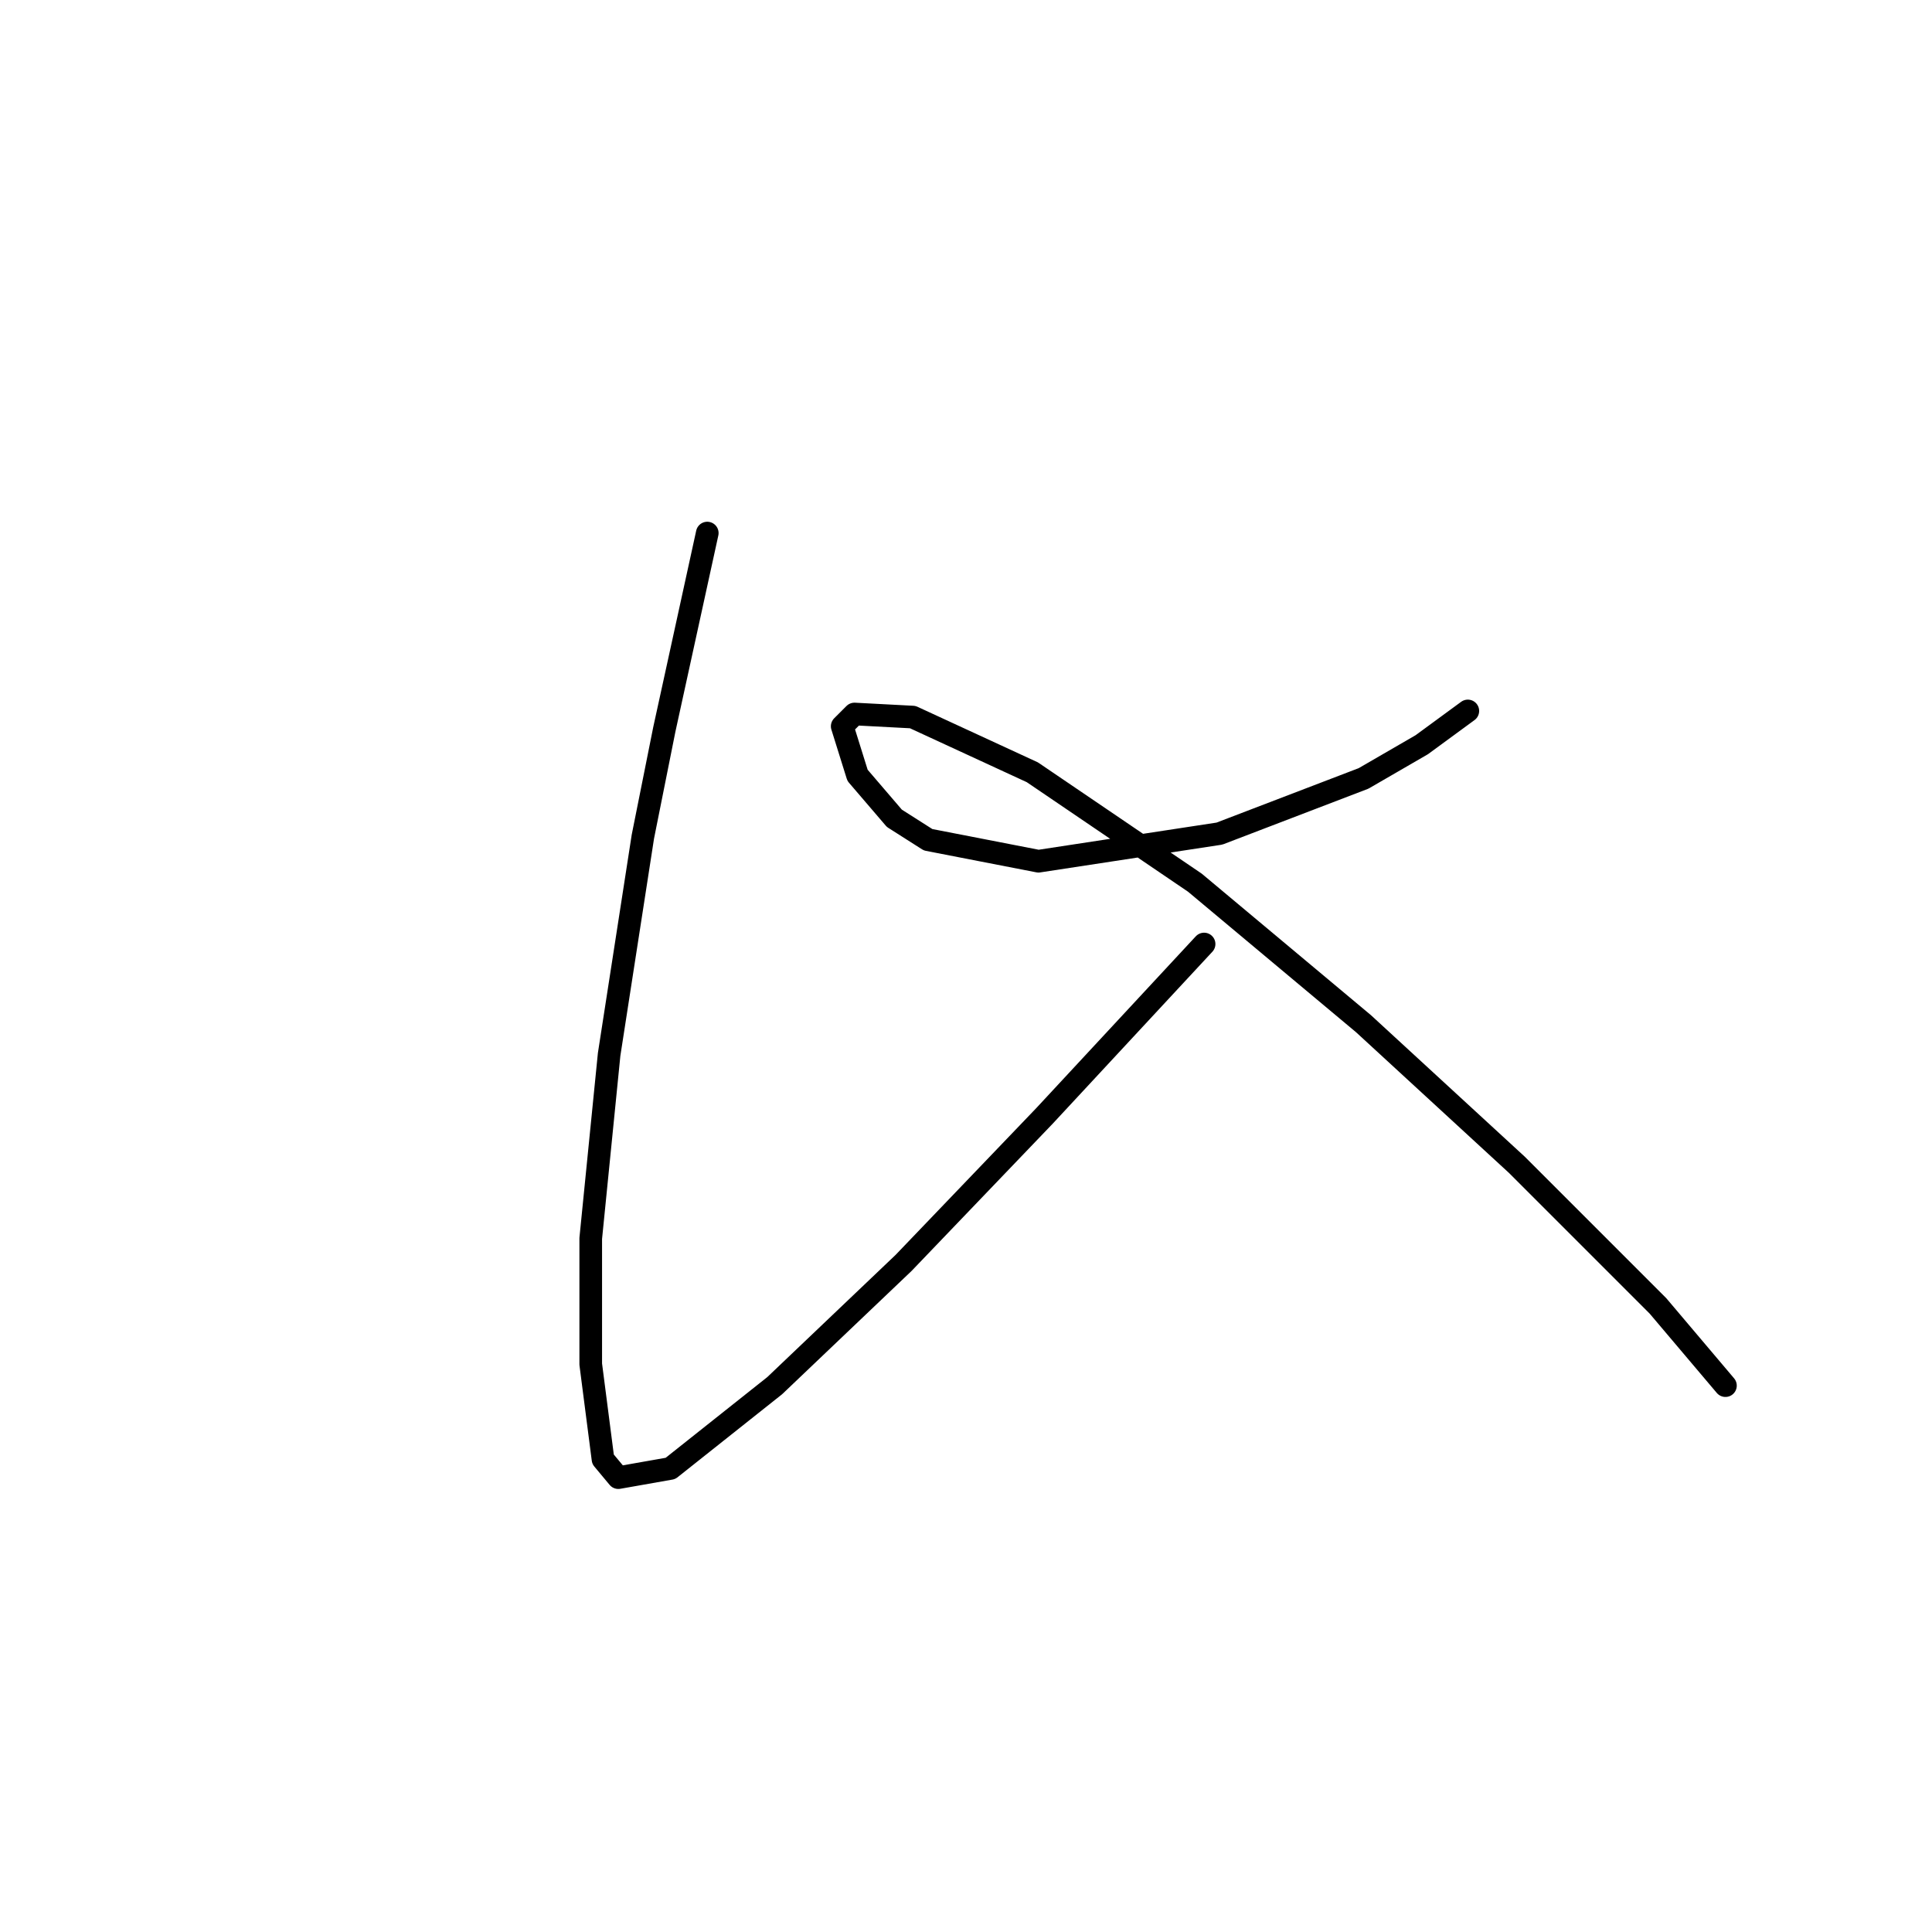 <?xml version="1.0" standalone="no"?>
    <svg width="256" height="256" xmlns="http://www.w3.org/2000/svg" version="1.1">
    <polyline stroke="black" stroke-width="3" stroke-linecap="round" fill="transparent" stroke-linejoin="round" points="93.717 70.634 88.028 96.642 85.183 110.865 80.713 139.717 78.275 164.099 78.275 180.76 79.9 193.357 81.932 195.795 88.84 194.576 102.657 183.604 119.724 167.349 138.417 147.844 159.548 125.087 159.548 125.087 " />
        <polyline stroke="black" stroke-width="3" stroke-linecap="round" fill="transparent" stroke-linejoin="round" points="194.495 94.204 188.4 98.674 180.679 103.144 161.58 110.458 137.604 114.116 122.975 111.271 118.505 108.426 113.629 102.737 111.597 96.235 113.222 94.61 120.943 95.016 136.792 102.331 158.329 116.96 180.679 135.653 200.997 154.346 219.69 173.039 228.63 183.604 228.63 183.604 " />
        </svg>